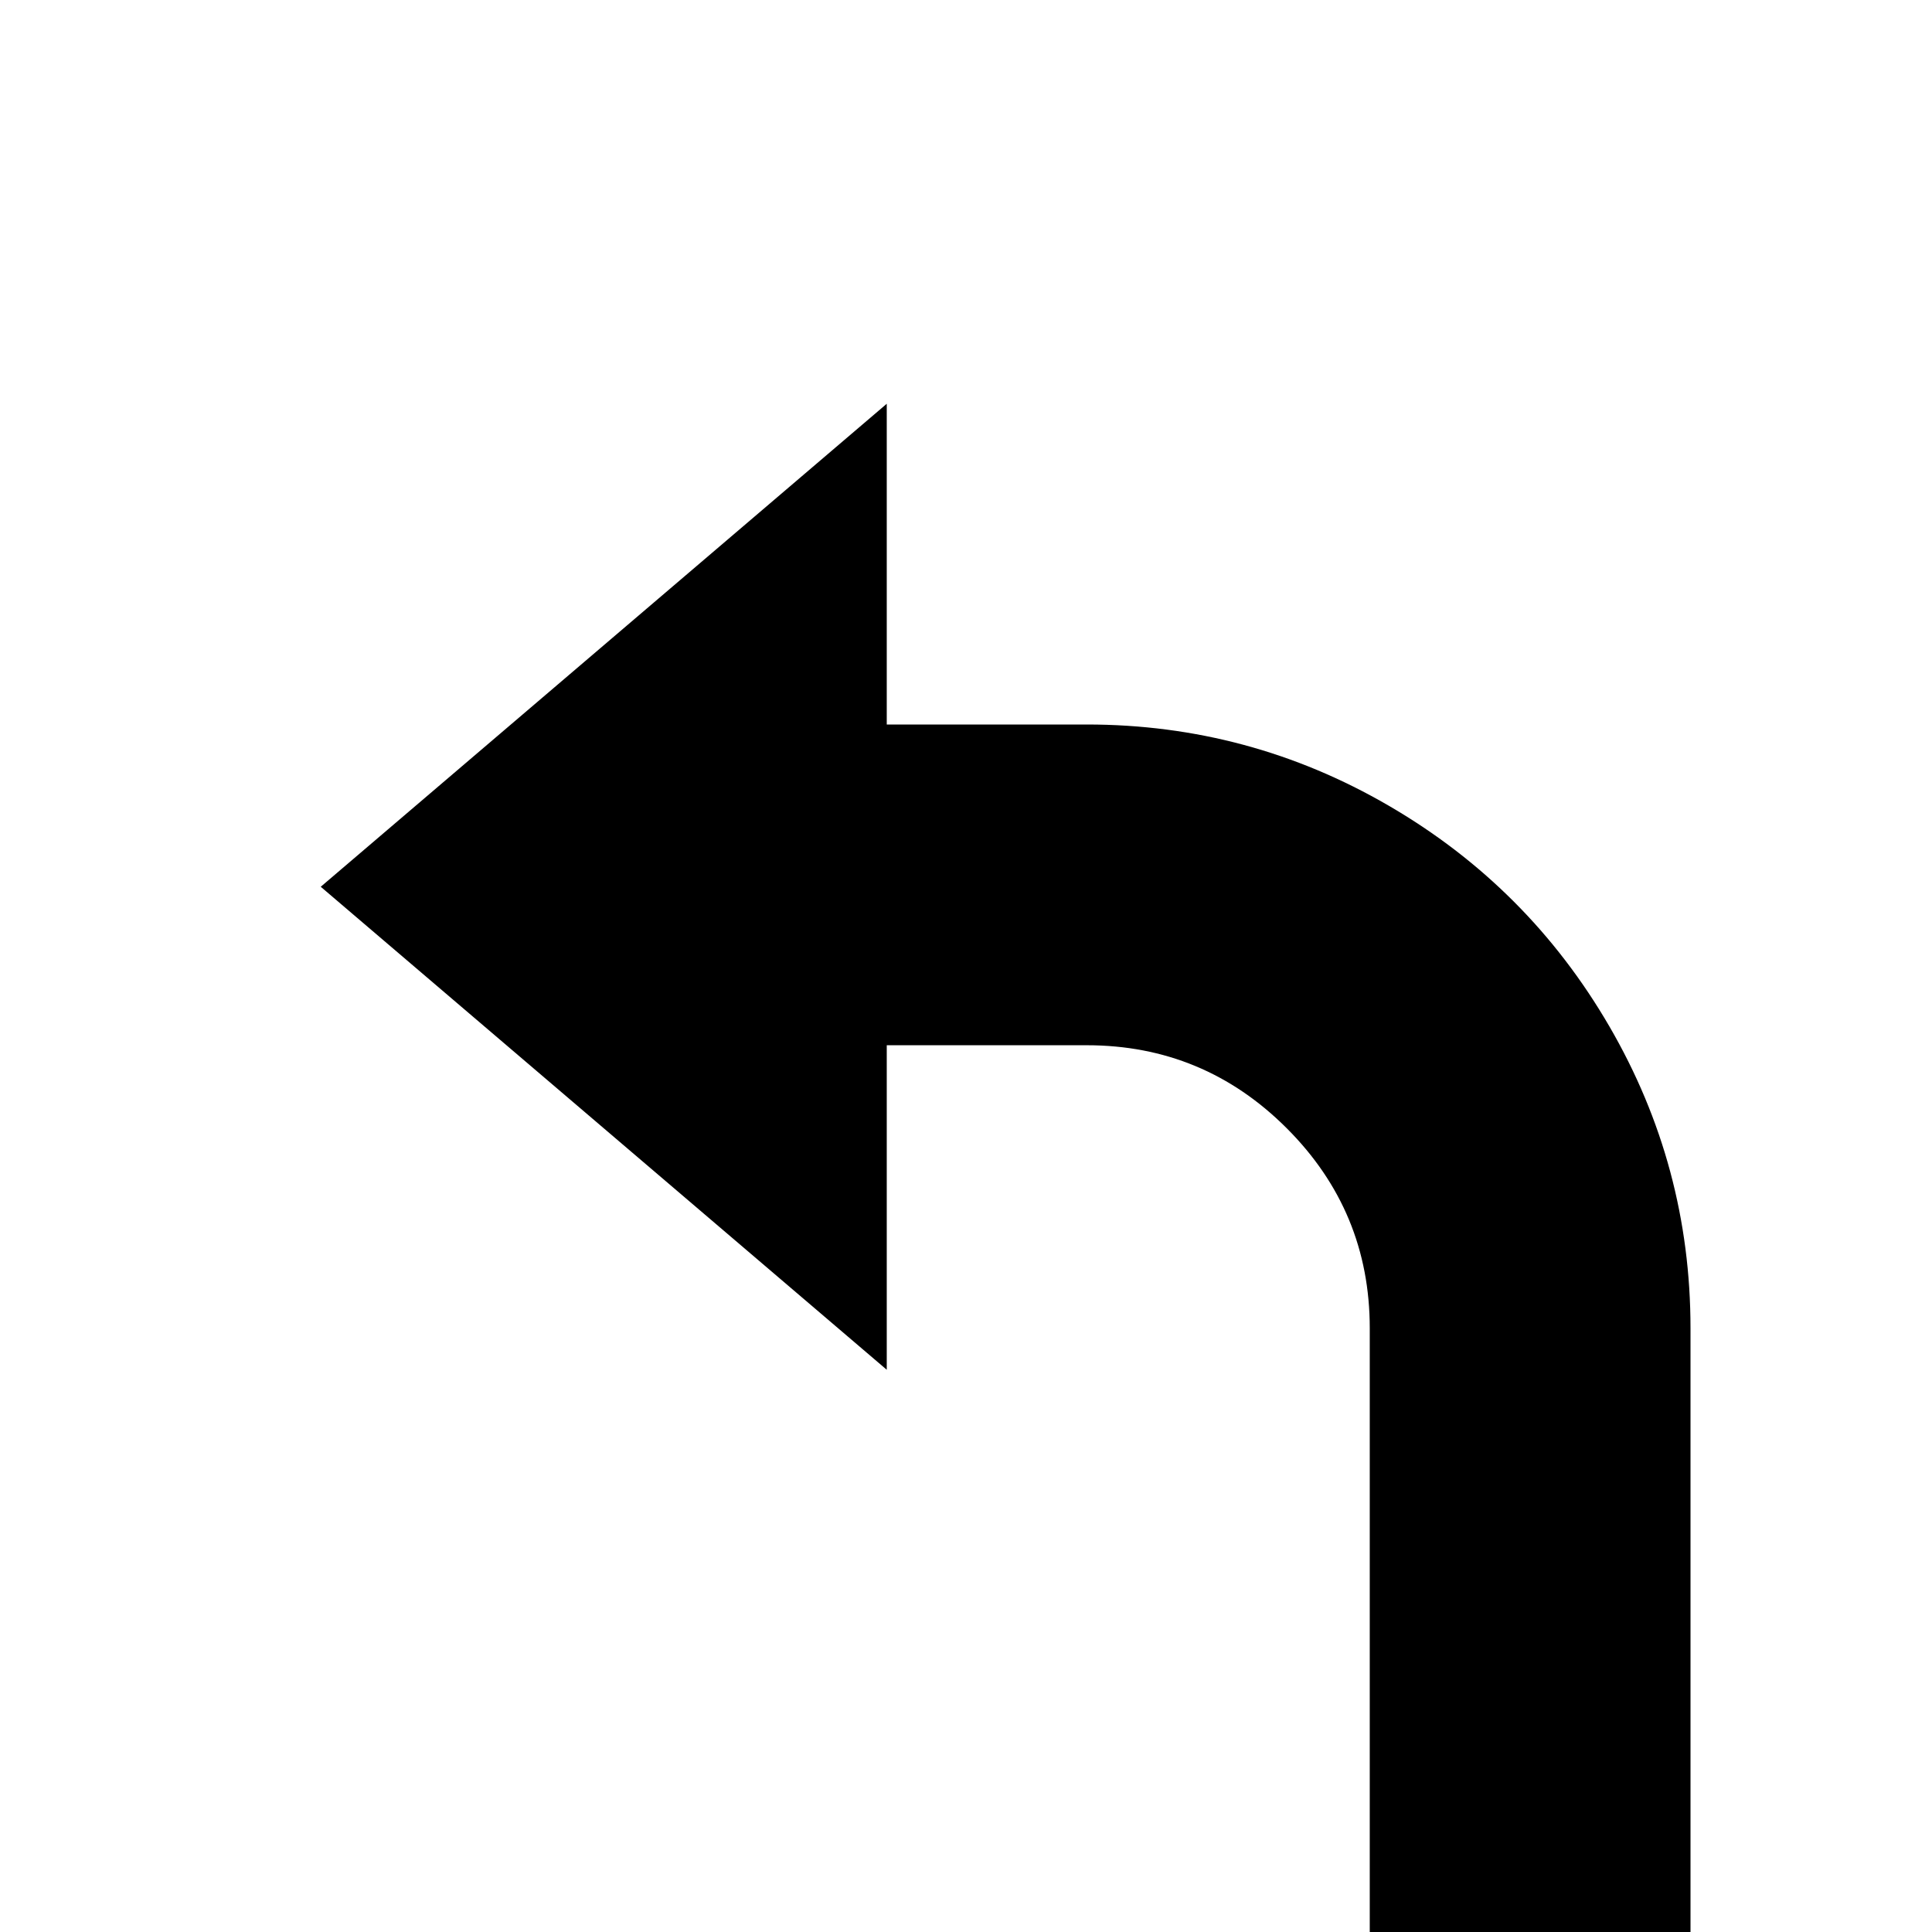 <svg xmlns="http://www.w3.org/2000/svg" viewBox="0 -512 512 512">
	<path fill="#000000" d="M448 0H363V-160Q363 -191 341 -213Q319 -235 288 -235H235V-149L85 -277L235 -405V-320H288Q331 -320 368 -298.5Q405 -277 426.5 -240Q448 -203 448 -160Z"/>
</svg>